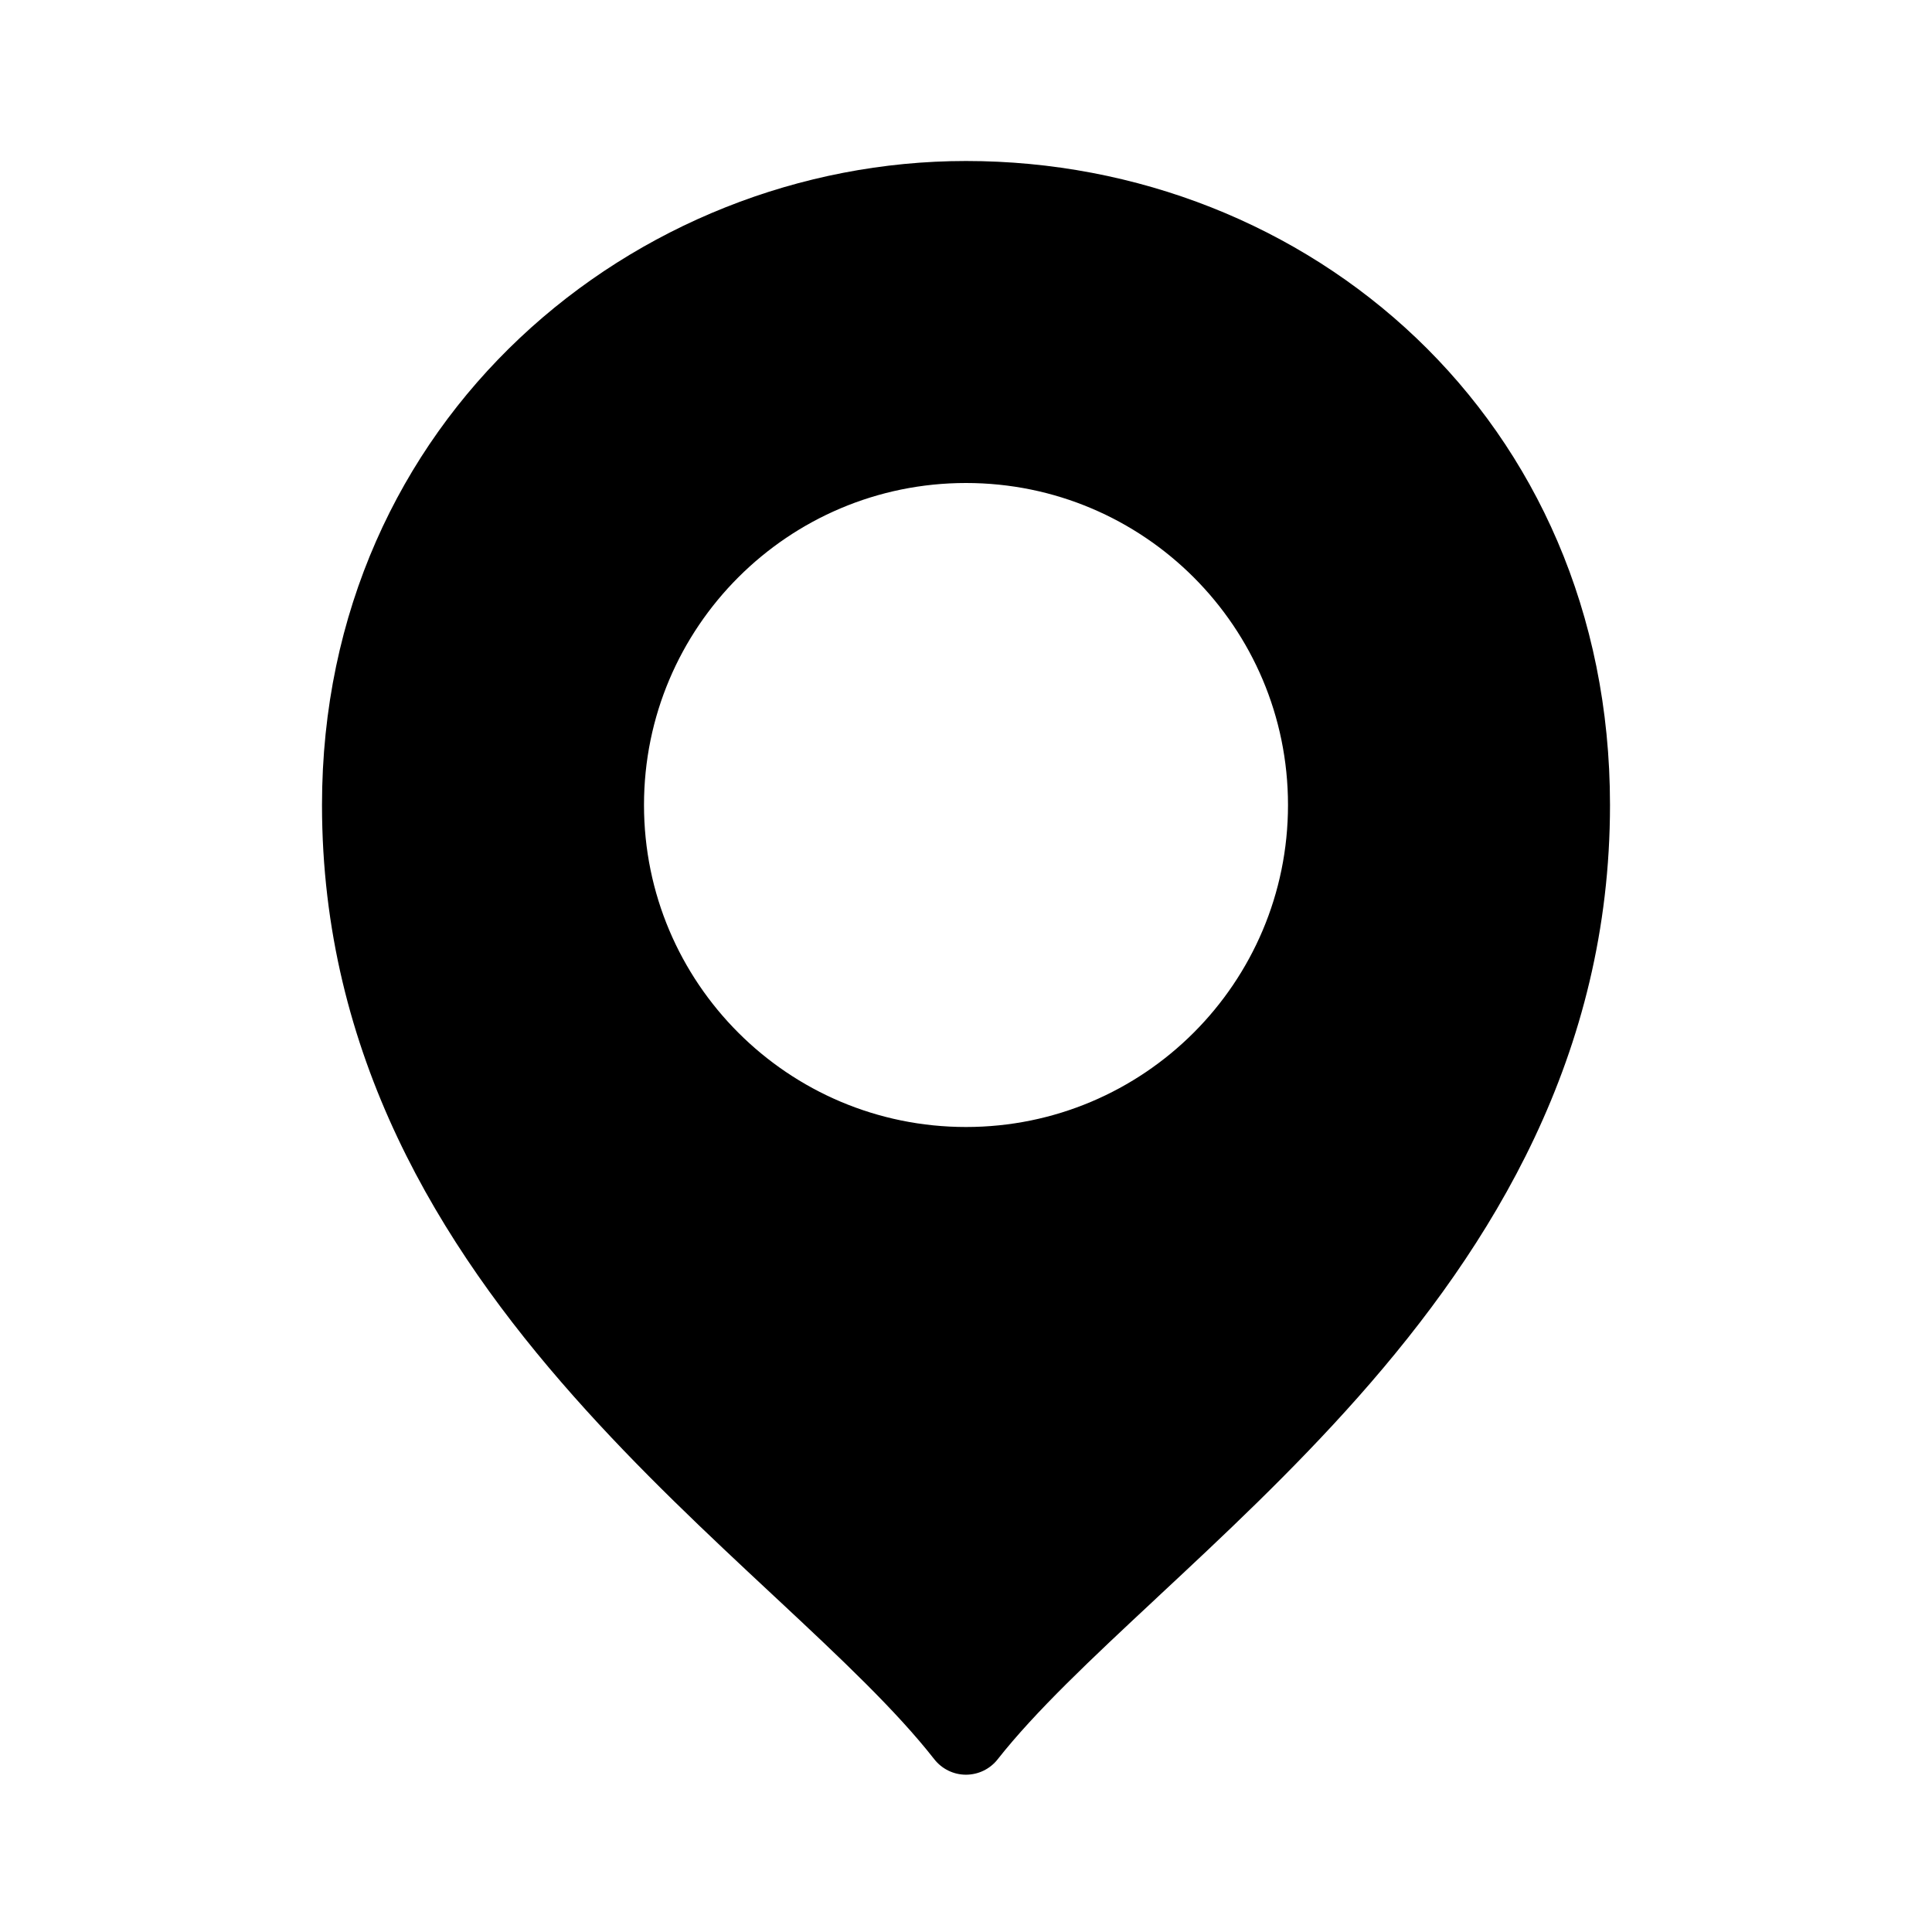 <svg width="24" height="24" viewBox="0 0 24 24" fill="none" xmlns="http://www.w3.org/2000/svg">
<path fill-rule="evenodd" clip-rule="evenodd" d="M4 10C4 5.197 7.886 2 12 2C16.254 2 20 5.202 20 10C20 13.105 18.539 15.471 16.874 17.352C16.056 18.276 15.178 19.095 14.393 19.827L14.357 19.861C13.551 20.613 12.864 21.257 12.393 21.855C12.298 21.976 12.153 22.046 11.999 22.046C11.846 22.046 11.701 21.975 11.606 21.854C11.135 21.252 10.449 20.605 9.643 19.853L9.586 19.8C8.807 19.073 7.937 18.261 7.126 17.345C5.461 15.467 4 13.105 4 10ZM12 14C14.209 14 16 12.209 16 10C16 7.791 14.209 6 12 6C9.791 6 8 7.791 8 10C8 12.209 9.791 14 12 14Z" fill="black"/>
</svg>
